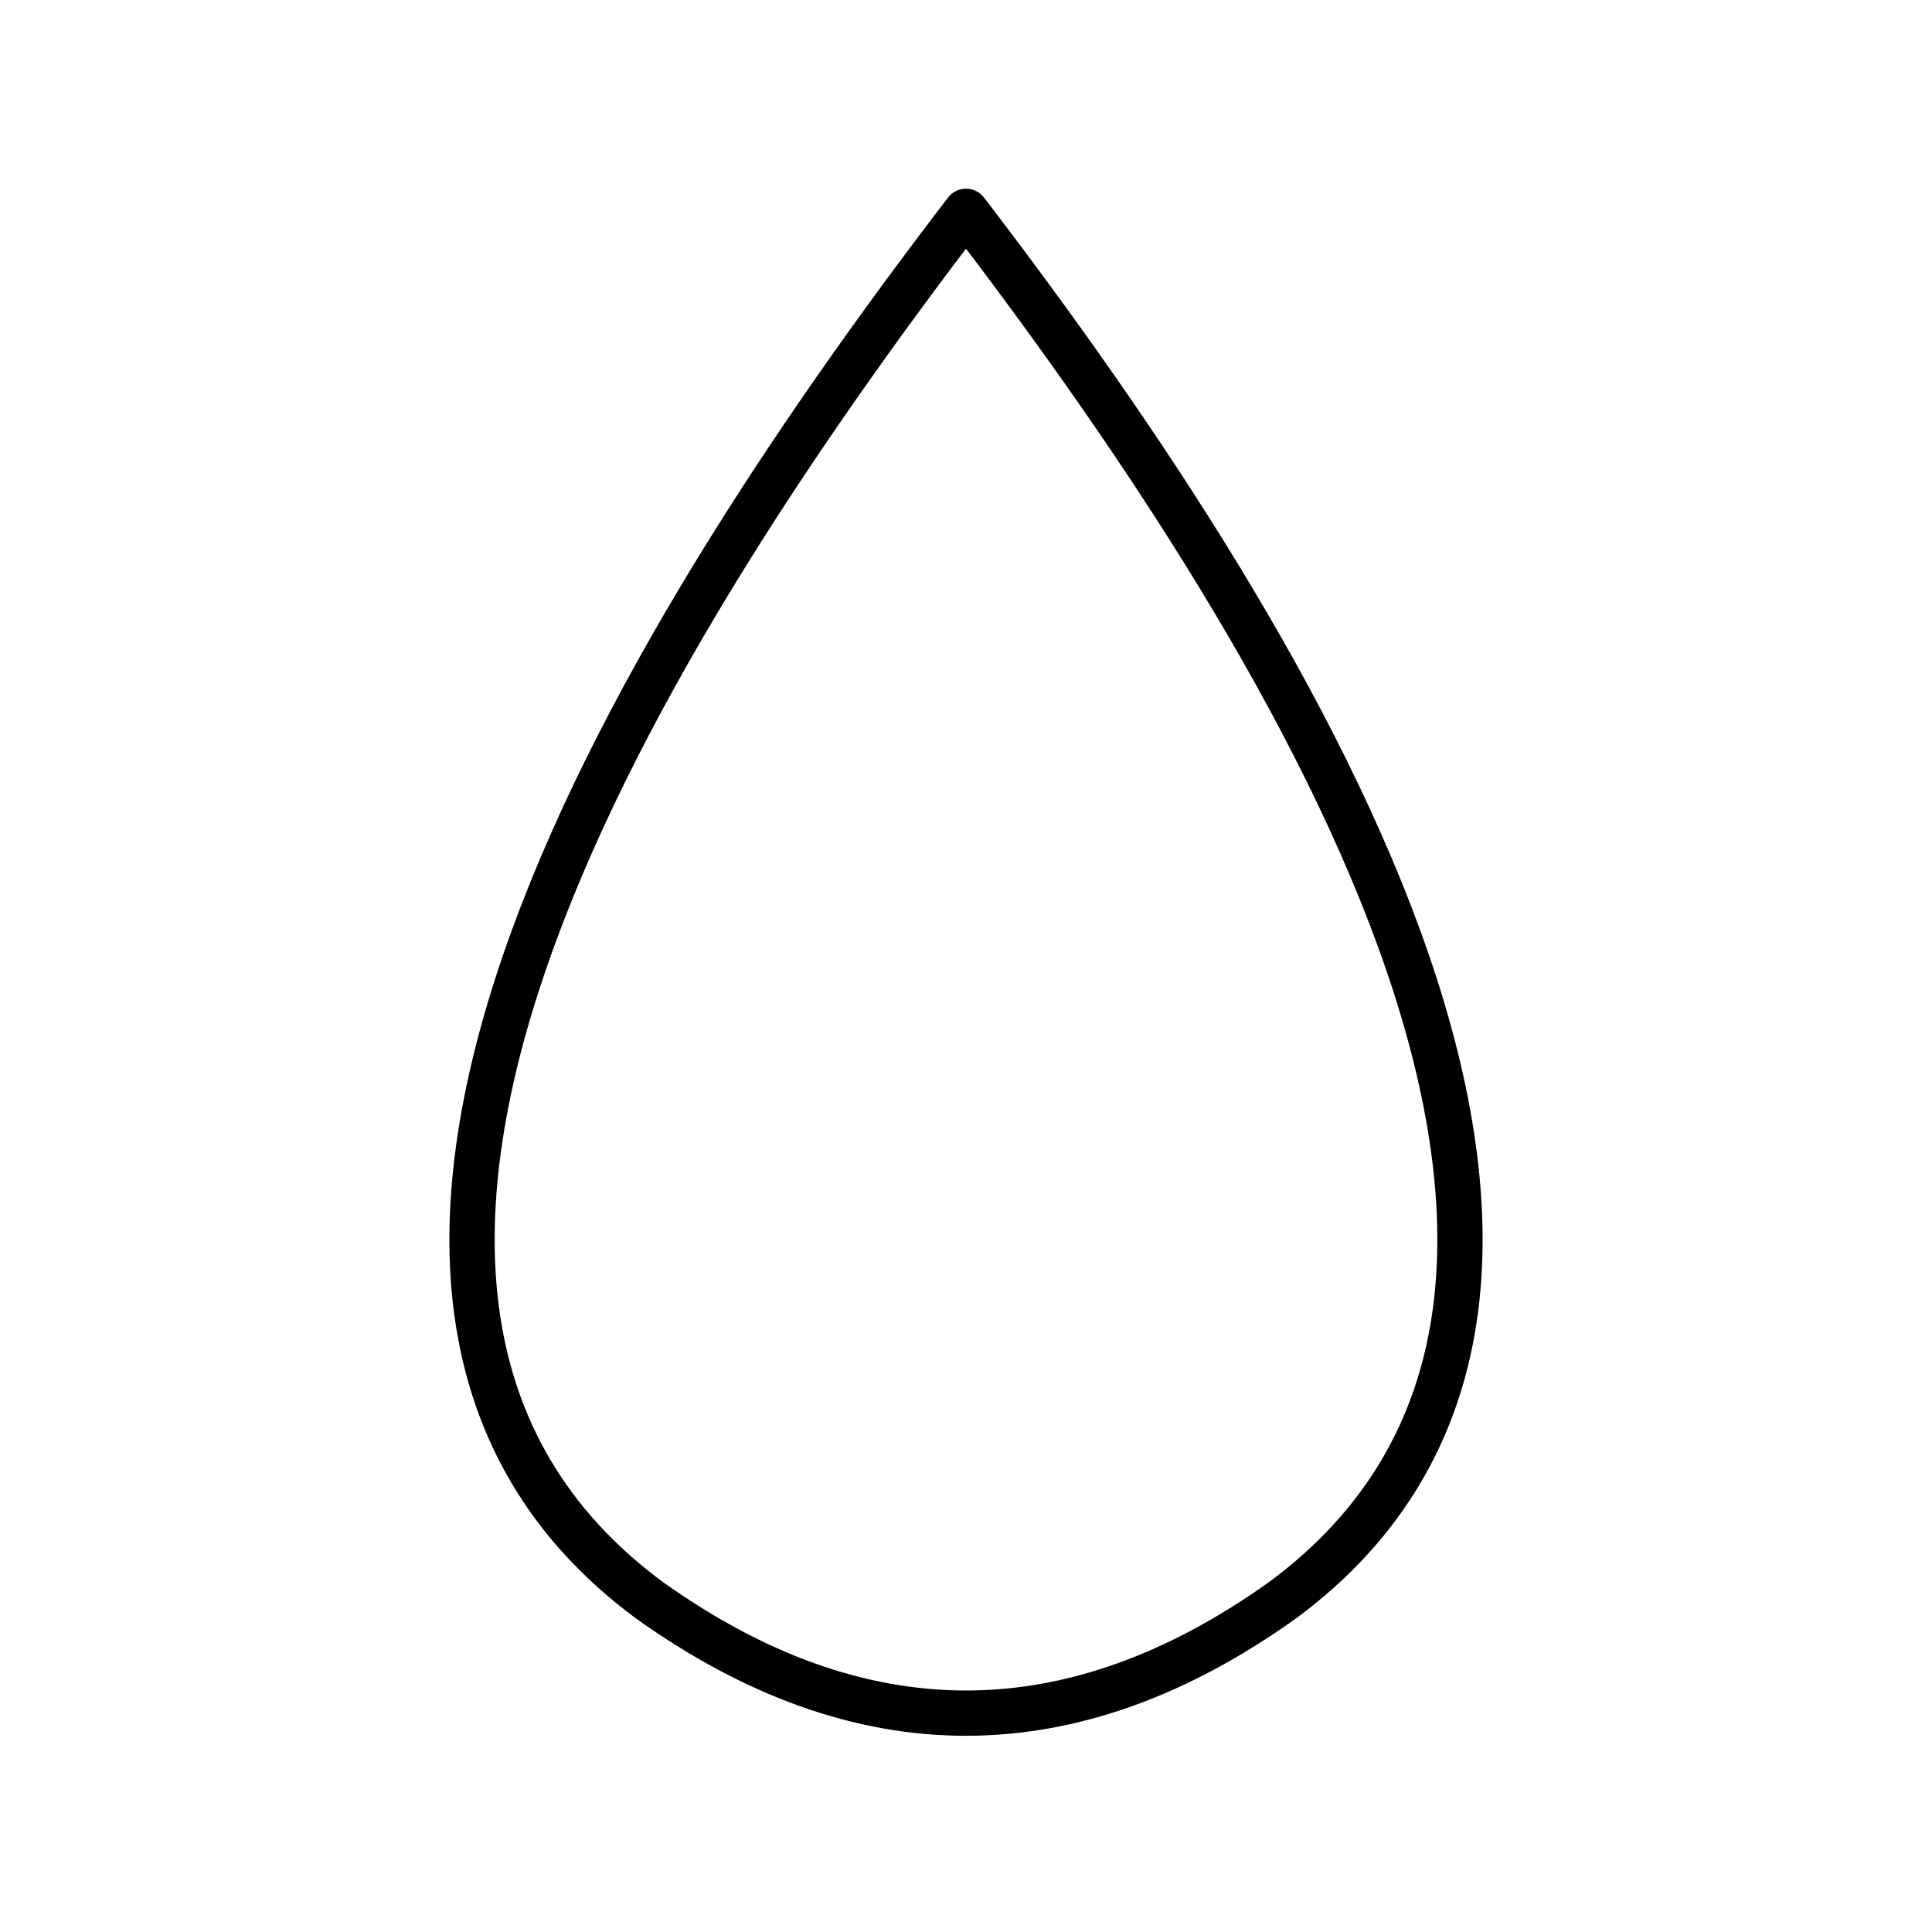 <svg xmlns="http://www.w3.org/2000/svg" viewBox="0 0 128 128" stroke="currentColor" fill="none" stroke-linejoin="round" stroke-width="3"><path d="M64 14C41 44 16 86 43 106q21 15 42 0c27-20 2-62-21-92Z"/></svg>
